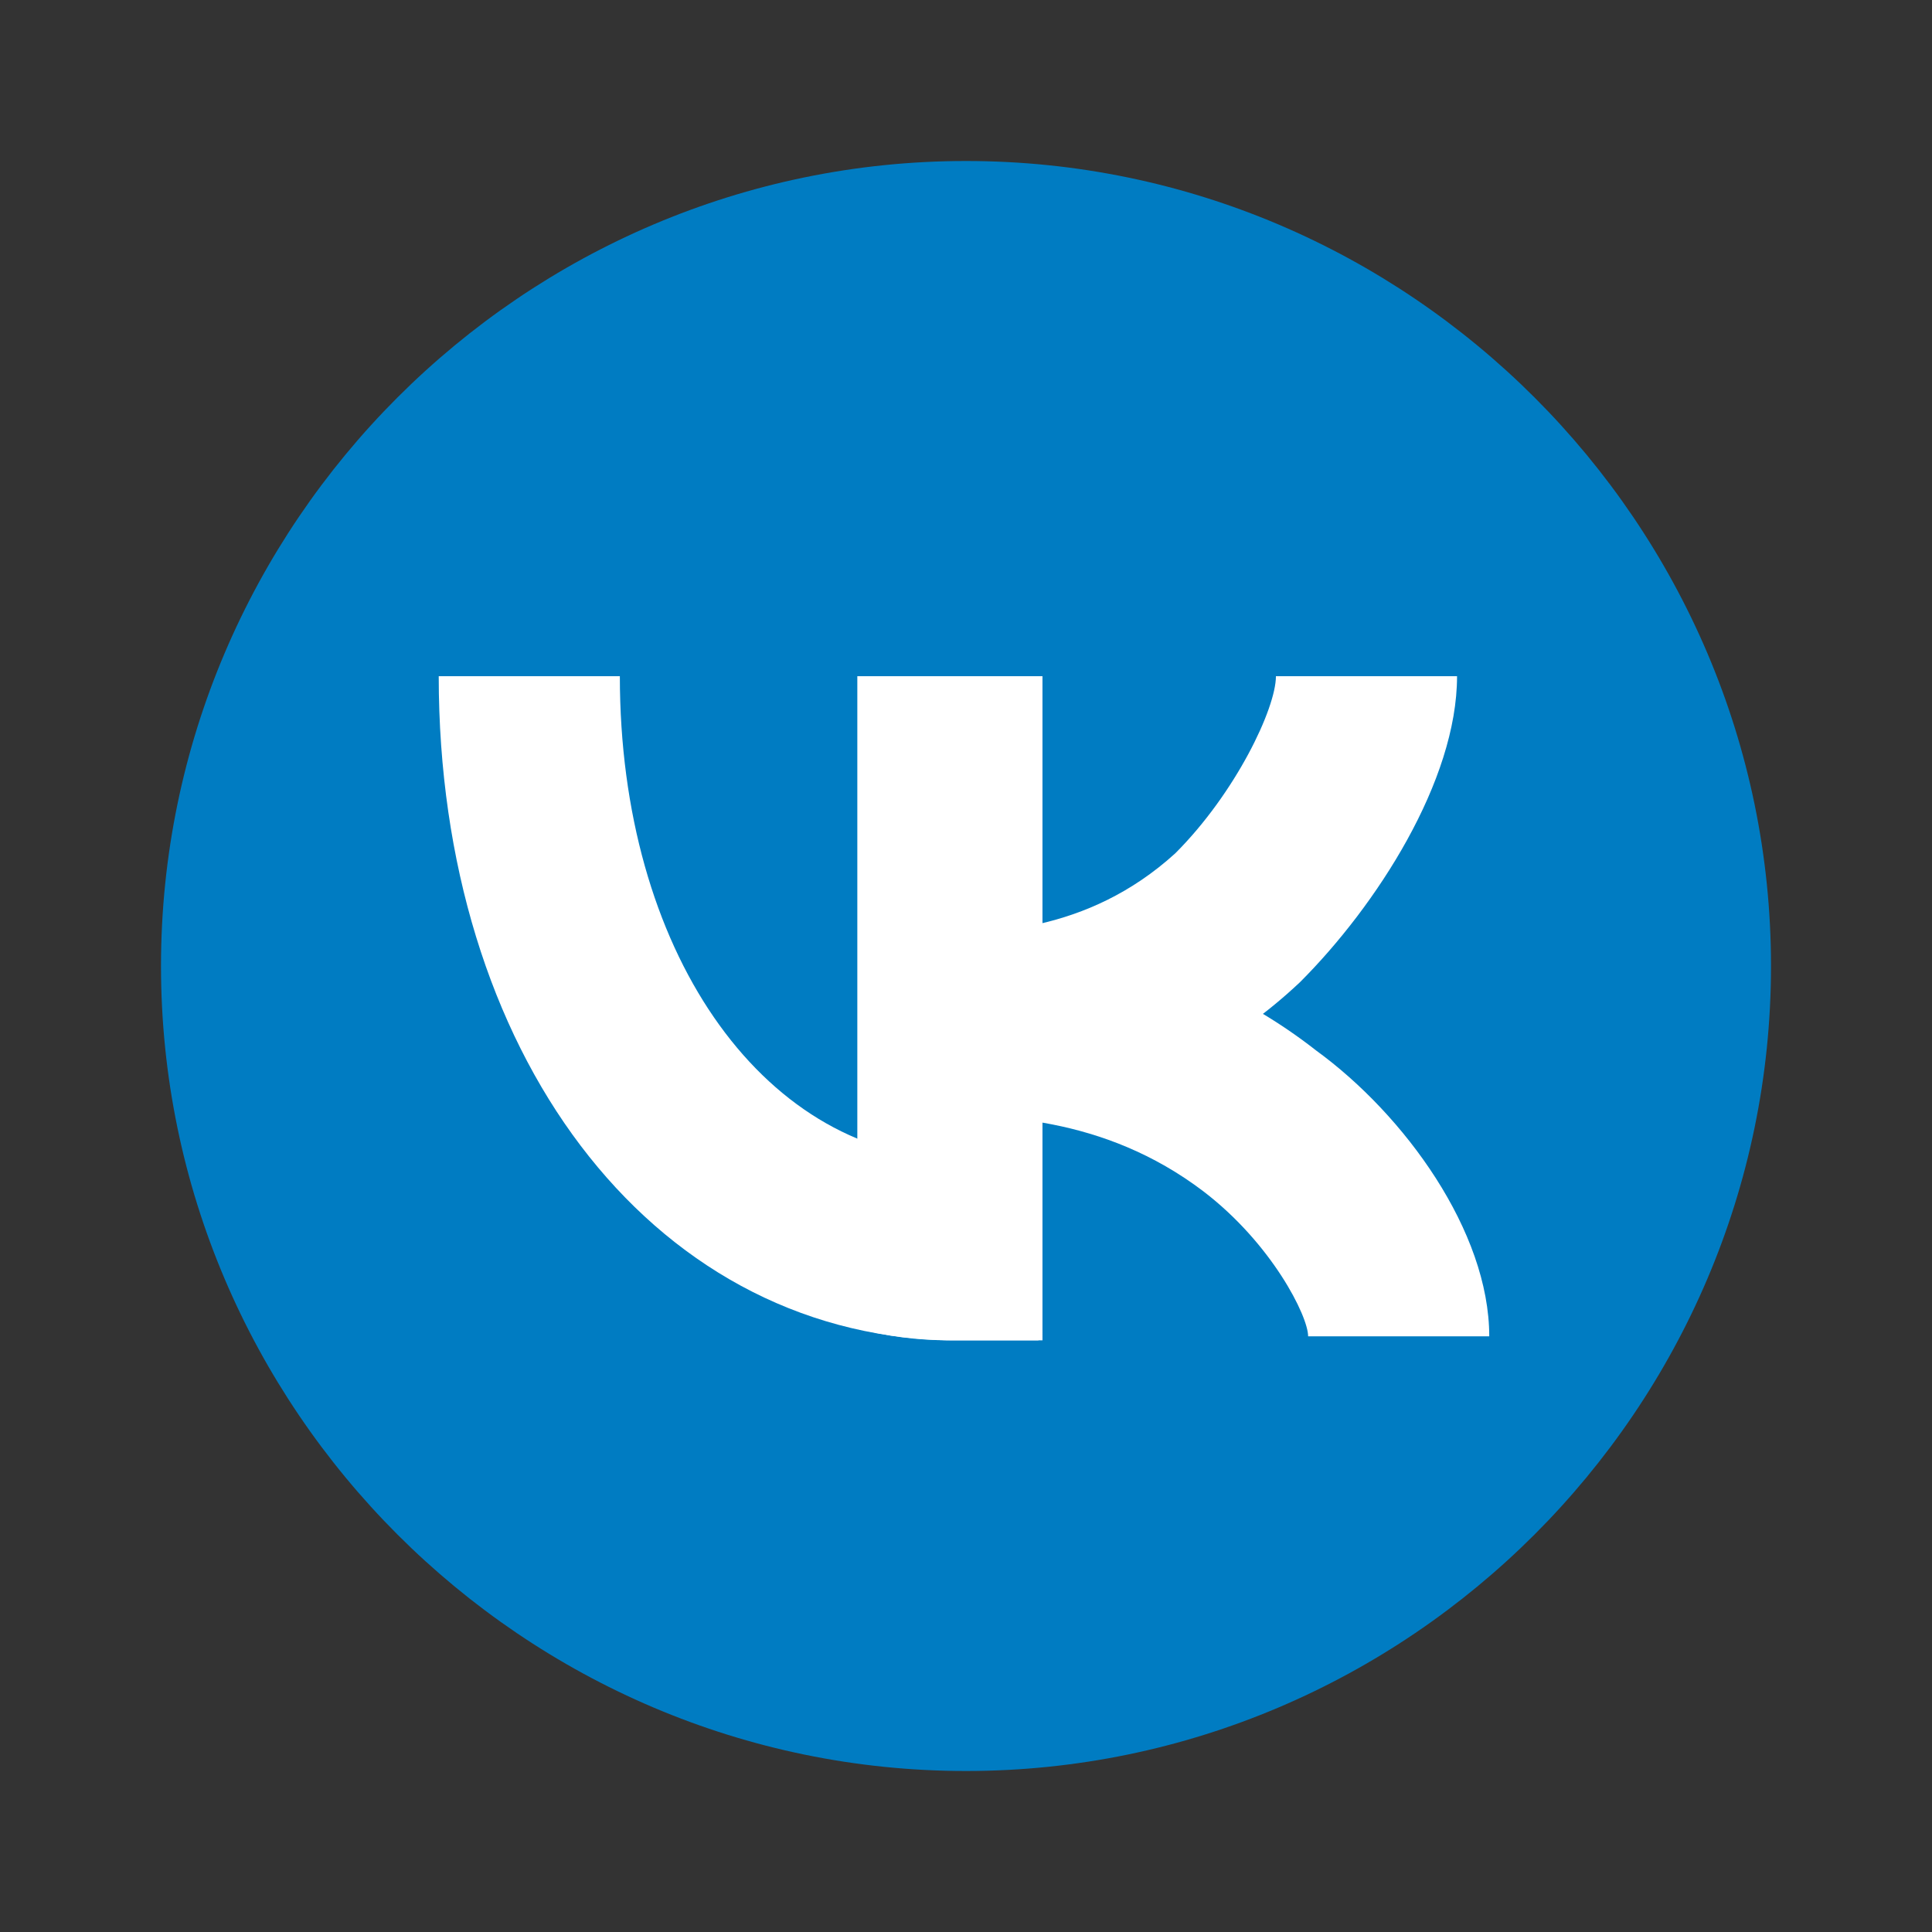<svg xmlns="http://www.w3.org/2000/svg"  viewBox="0 0 48 48" width="96px" height="96px"><rect x="0" y="0" width="48" height="48" fill="#333333" stroke="none"/><path fill="#007CC2" d="M24,4C13,4,4,13,4,24s9,20,20,20s20-9,20-20S35,4,24,4z"/><path fill="#fff" d="M25.8,33.3h-2.3c-7.4-0.2-12.6-7.2-12.6-16.5h4.5c0,6.8,3.5,11.8,8.2,12l2.2,0V33.3z"/><path fill="#fff" d="M21.3,16.8V33c0.7,0.2,1.5,0.3,2.3,0.3h2.3V16.8H21.3z"/><path fill="#fff" d="M37,33.2h-4.5c0-0.5-0.9-2.3-2.6-3.6c-2.5-1.9-5.2-1.9-6.9-1.9h-0.7v-4.5H23c1.9,0,6,0,9.7,2.9 C34.9,27.7,37,30.6,37,33.2z"/><path fill="#fff" d="M23,27.7h-0.7v-4.5H23c1.5,0,4,0,6.2-2c1.5-1.5,2.5-3.6,2.5-4.4h4.5c0,2.6-2,5.7-3.9,7.6 C28.8,27.7,24.9,27.7,23,27.7z"/></svg>